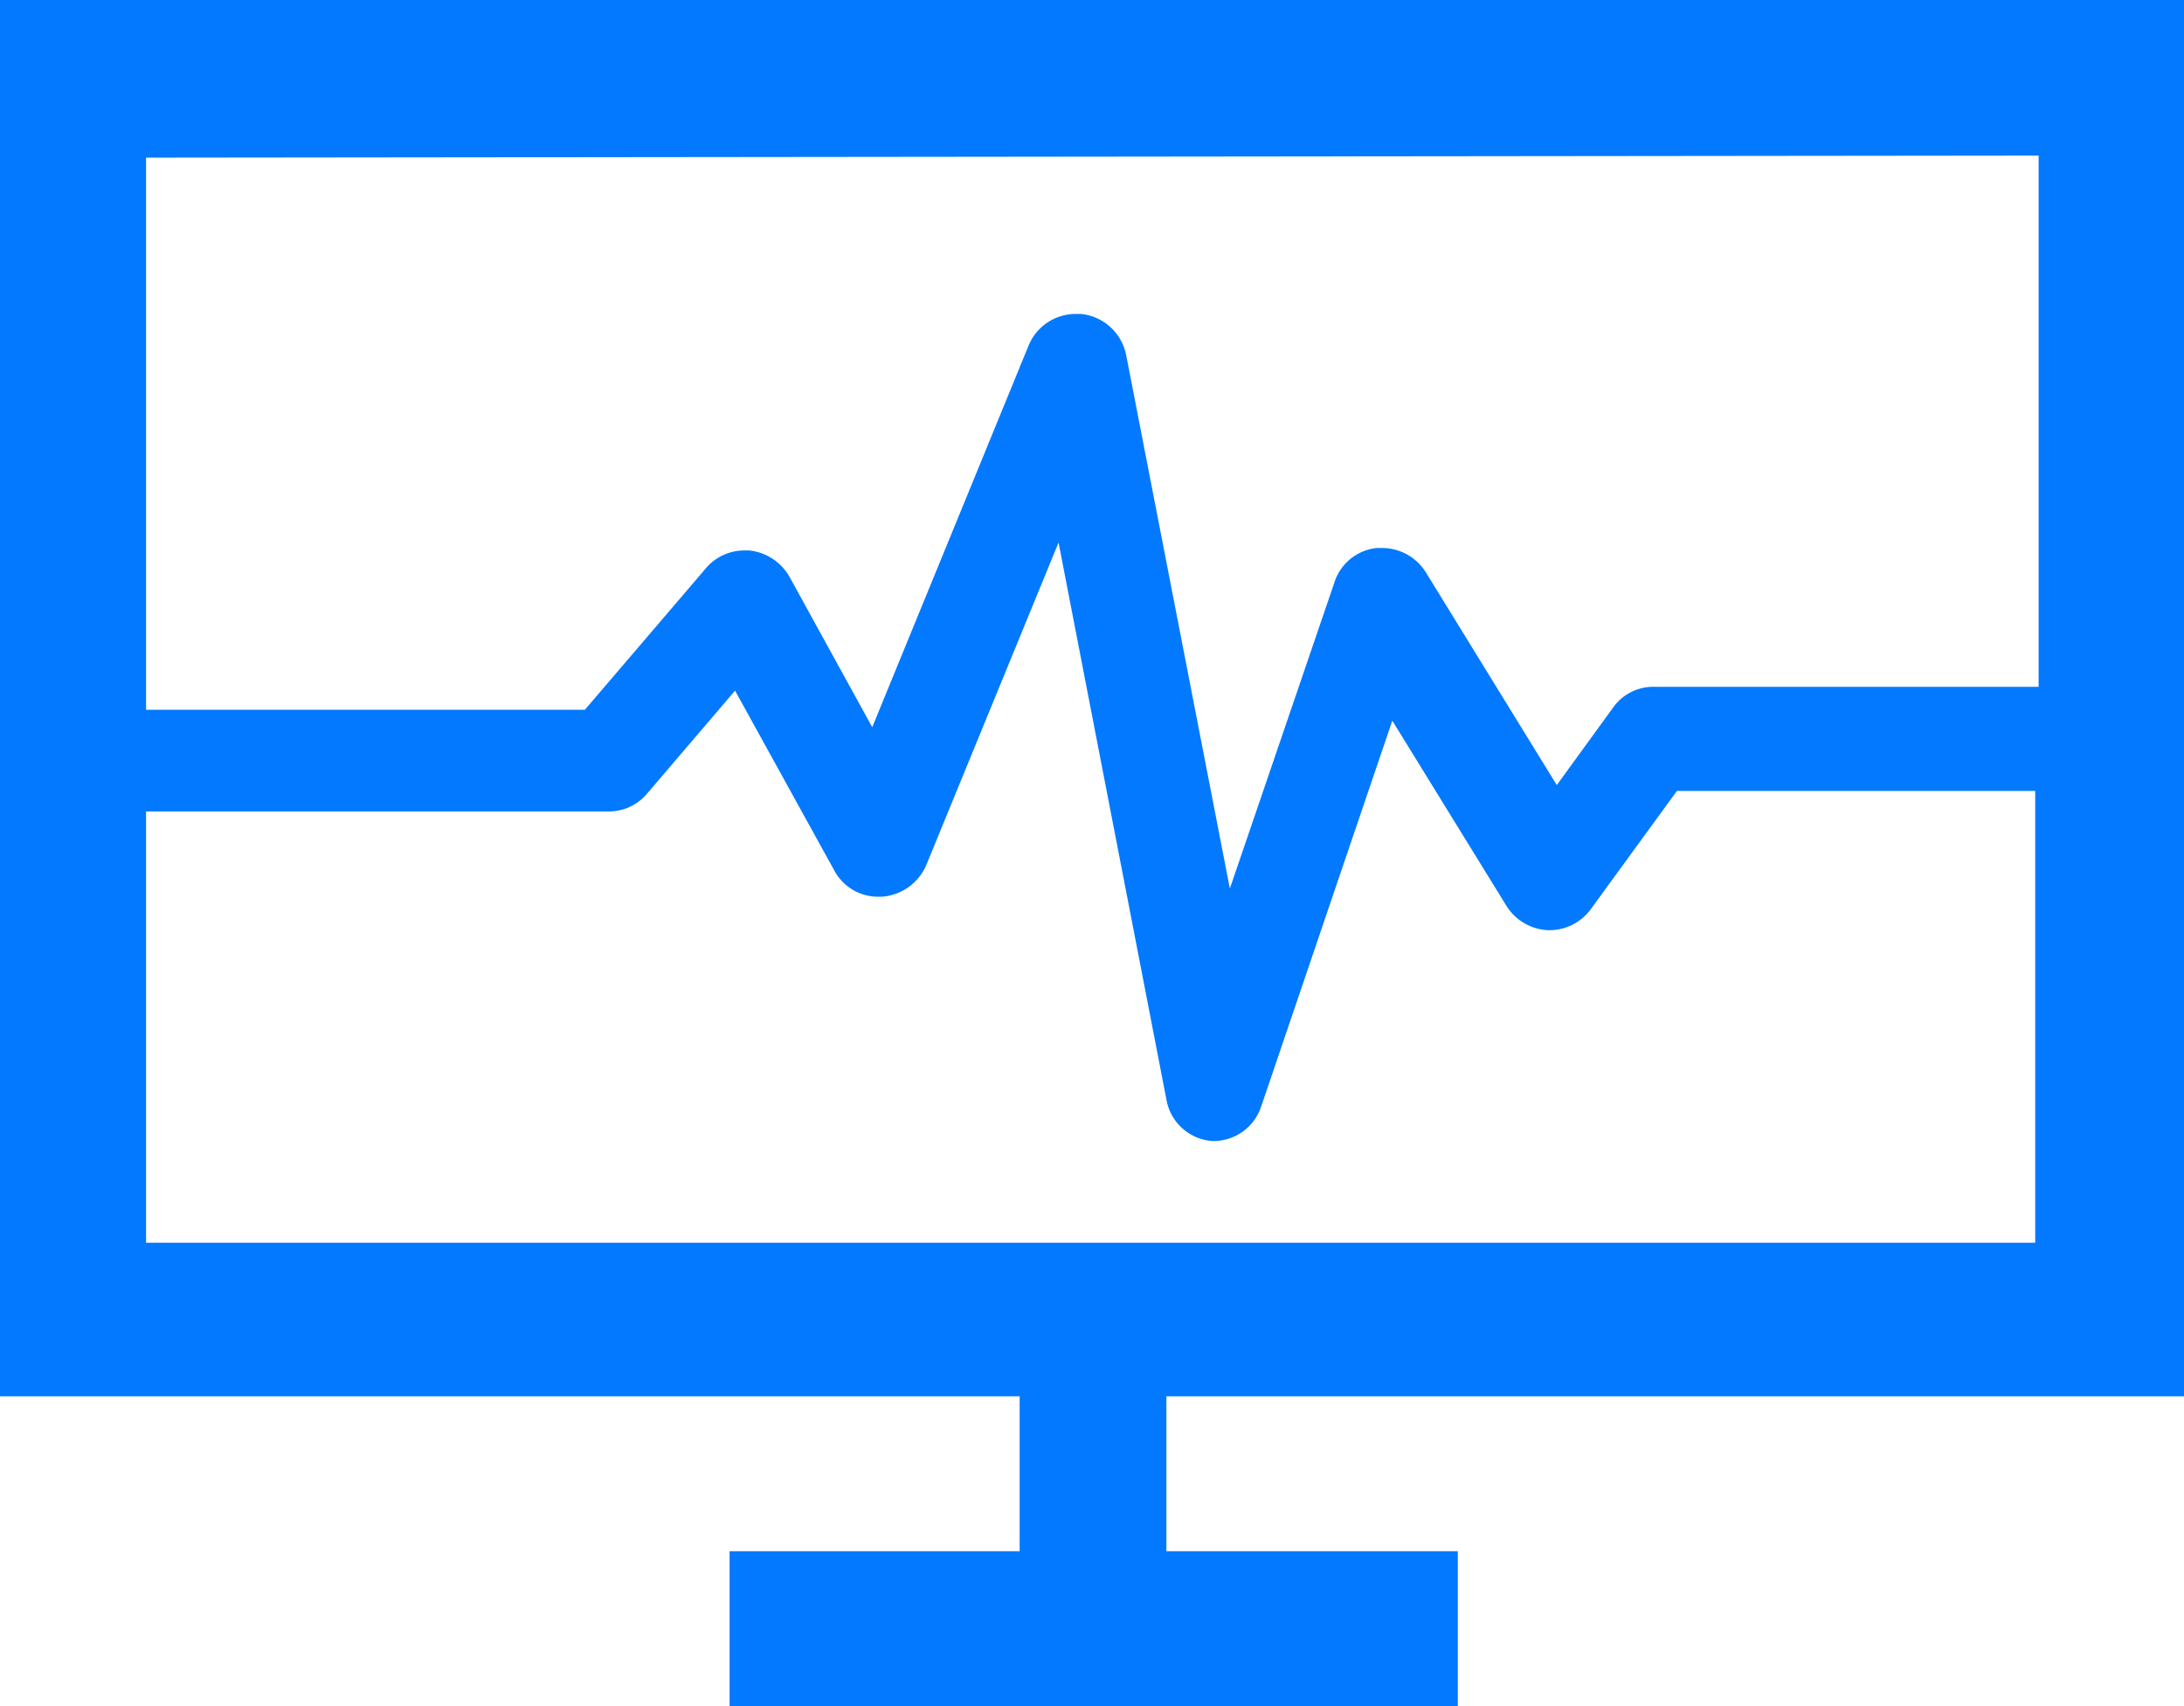 <svg id="ic_overview" xmlns="http://www.w3.org/2000/svg" width="32" height="25" viewBox="0 0 32 25">
  <path id="Shape" d="M21.36,25H10.69V22.73h4.25V20.46H0V0H32V20.46H17.09V22.73h4.27V25ZM2.14,11.89v6.32H29.82V11.59H24.57l-1.26,1.73a.75.75,0,0,1-.606.31H22.68a.758.758,0,0,1-.61-.36L20.4,10.56,18.48,16.21a.738.738,0,0,1-.7.51H17.77a.735.735,0,0,1-.68-.61L15.51,7.95,13.57,12.68a.768.768,0,0,1-.65.46l-.052,0a.729.729,0,0,1-.648-.392L10.77,10.12,9.48,11.63a.727.727,0,0,1-.558.26H2.14ZM15.764,4.6c.025,0,.049,0,.074,0a.753.753,0,0,1,.662.6l1.52,7.82,1.53-4.48a.731.731,0,0,1,.62-.51c.025,0,.051,0,.077,0a.756.756,0,0,1,.643.354l1.92,3.12.821-1.13a.719.719,0,0,1,.591-.31H29.87V2.28L2.14,2.31V10.4H8.57l1.77-2.07a.738.738,0,0,1,.566-.264c.024,0,.049,0,.074,0a.772.772,0,0,1,.59.39l1.21,2.2,2.29-5.59A.748.748,0,0,1,15.764,4.6Z" transform="translate(0 0)" fill="#0279ff"/>
</svg>
